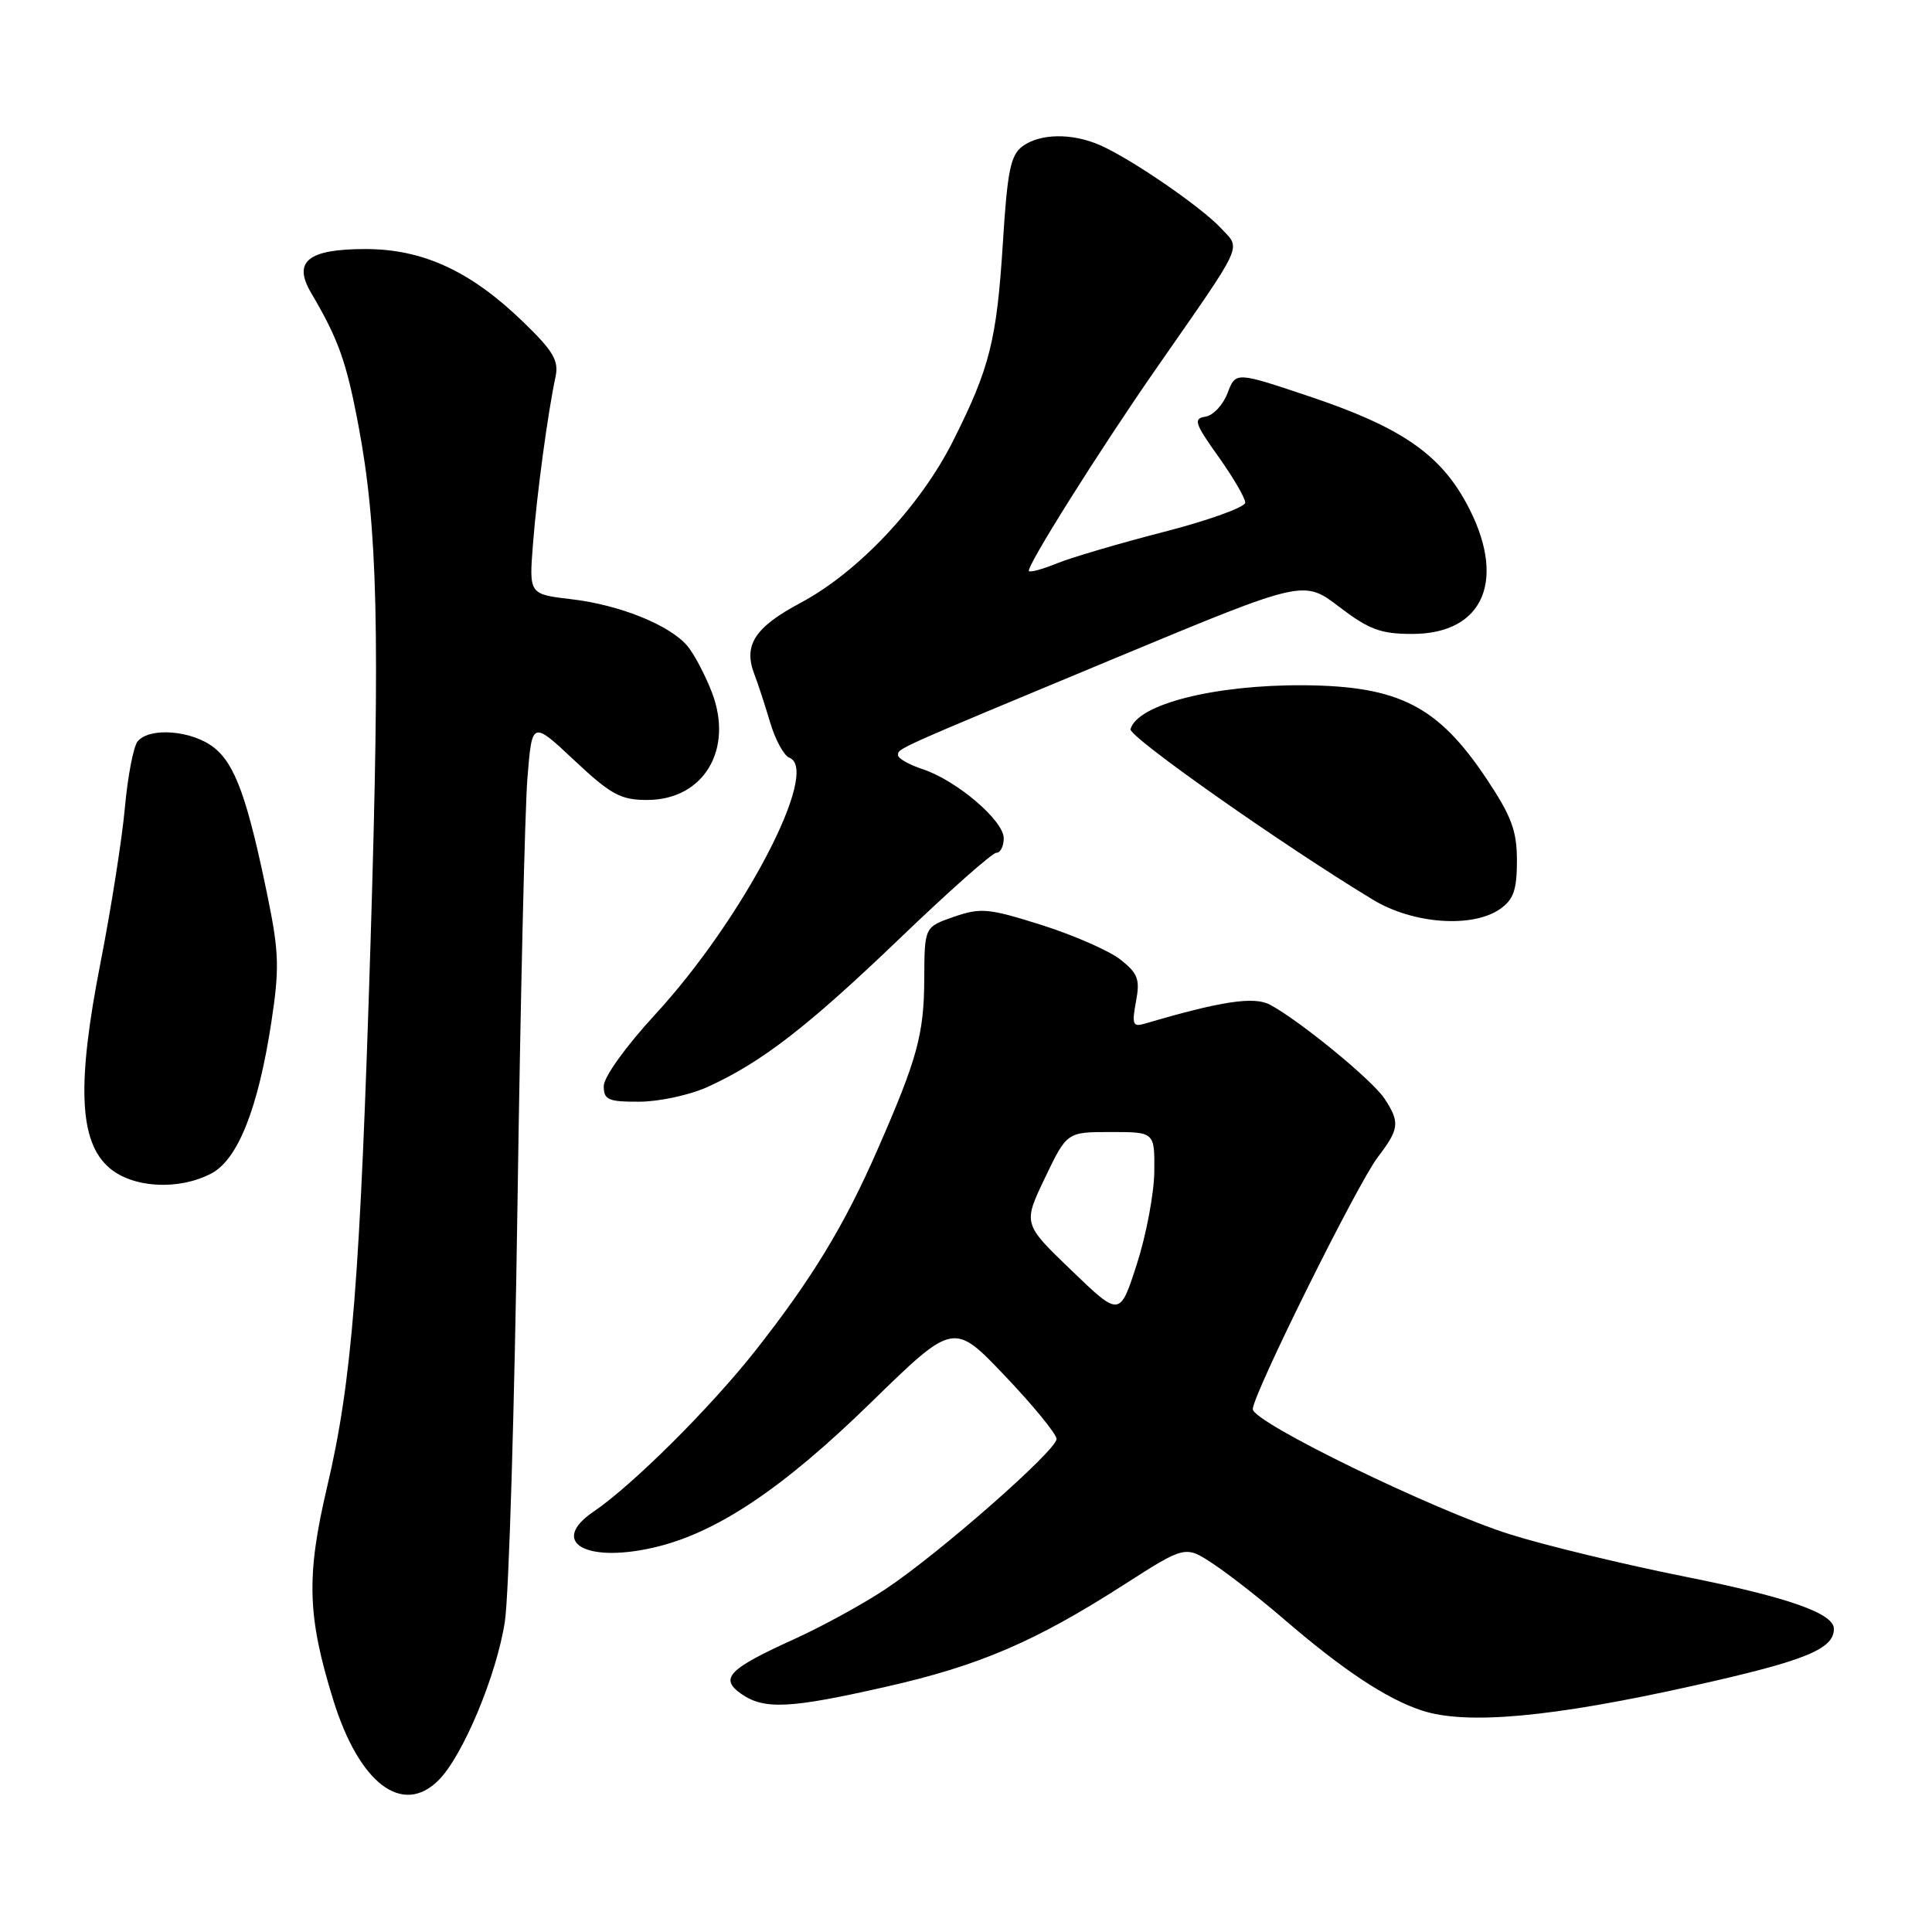 <?xml version="1.0" encoding="UTF-8" standalone="no"?>
<!DOCTYPE svg PUBLIC "-//W3C//DTD SVG 1.1//EN" "http://www.w3.org/Graphics/SVG/1.1/DTD/svg11.dtd" >
<svg xmlns="http://www.w3.org/2000/svg" xmlns:xlink="http://www.w3.org/1999/xlink" version="1.1" viewBox="0 0 256 256">
 <g >
 <path fill="currentColor"
d=" M 58.11 235.89 C 61.34 232.66 65.82 221.94 66.90 214.85 C 67.43 211.36 68.18 186.47 68.57 159.55 C 68.96 132.62 69.55 107.20 69.89 103.05 C 70.50 95.50 70.50 95.50 76.10 100.75 C 80.94 105.29 82.24 106.00 85.74 106.00 C 93.25 106.00 97.26 99.30 94.31 91.69 C 93.42 89.39 91.97 86.65 91.09 85.60 C 88.76 82.83 82.13 80.15 75.72 79.40 C 70.10 78.74 70.10 78.74 70.62 72.12 C 71.13 65.46 72.59 54.71 73.61 49.92 C 74.07 47.79 73.31 46.51 69.33 42.66 C 62.37 35.92 56.04 33.00 48.43 33.00 C 40.79 33.00 38.77 34.64 41.23 38.82 C 44.83 44.92 45.90 47.92 47.48 56.30 C 50.05 69.90 50.37 83.34 49.11 124.50 C 47.72 169.53 46.66 182.93 43.35 197.00 C 40.56 208.86 40.71 214.14 44.17 225.29 C 47.60 236.33 53.32 240.68 58.11 235.89 Z  M 224.50 223.34 C 239.21 220.06 243.00 218.52 243.00 215.83 C 243.00 213.78 236.96 211.65 223.35 208.93 C 215.18 207.30 204.73 204.77 200.12 203.32 C 189.99 200.13 166.00 188.46 166.00 186.72 C 166.00 184.80 179.84 156.90 182.57 153.32 C 185.42 149.58 185.52 148.72 183.46 145.58 C 181.86 143.13 172.14 135.17 168.26 133.12 C 166.14 132.00 161.76 132.67 151.69 135.64 C 150.11 136.11 149.96 135.73 150.52 132.73 C 151.08 129.77 150.79 128.98 148.45 127.14 C 146.96 125.97 142.26 123.91 138.02 122.57 C 131.01 120.35 129.95 120.25 126.40 121.48 C 122.50 122.83 122.50 122.83 122.47 129.67 C 122.44 137.04 121.56 140.27 116.29 152.30 C 111.88 162.39 107.59 169.44 100.10 178.96 C 94.13 186.53 83.83 196.78 78.65 200.30 C 72.81 204.26 77.44 207.12 86.44 205.10 C 94.77 203.24 103.57 197.39 115.42 185.83 C 126.36 175.16 126.36 175.16 133.18 182.33 C 136.93 186.27 140.00 190.03 140.00 190.67 C 140.00 192.18 124.40 205.88 117.33 210.57 C 114.35 212.55 108.94 215.51 105.31 217.16 C 96.51 221.15 95.30 222.39 98.21 224.44 C 101.25 226.57 104.66 226.40 117.42 223.50 C 129.76 220.71 137.18 217.52 148.93 209.98 C 157.06 204.77 157.06 204.77 160.78 207.24 C 162.83 208.59 166.97 211.84 170.00 214.44 C 177.92 221.27 183.71 225.11 188.40 226.65 C 194.32 228.59 205.63 227.56 224.50 223.34 Z  M 27.97 155.51 C 31.51 153.68 34.21 146.89 35.96 135.41 C 37.03 128.42 36.97 126.18 35.51 119.03 C 32.82 105.88 31.18 101.28 28.34 99.05 C 25.44 96.77 19.79 96.32 18.23 98.25 C 17.68 98.94 16.92 102.88 16.55 107.00 C 16.18 111.12 14.73 120.35 13.33 127.50 C 10.15 143.69 10.47 151.29 14.48 154.74 C 17.59 157.42 23.63 157.76 27.97 155.51 Z  M 93.75 144.03 C 100.92 140.77 107.01 136.06 119.27 124.30 C 125.75 118.08 131.48 113.00 132.02 113.00 C 132.56 113.00 133.00 112.13 133.00 111.07 C 133.00 108.73 126.76 103.41 122.28 101.93 C 120.47 101.33 119.00 100.50 119.00 100.08 C 119.00 99.15 118.17 99.52 148.12 87.06 C 172.75 76.82 172.75 76.82 177.45 80.41 C 181.39 83.42 182.96 84.00 187.12 84.00 C 196.75 84.00 199.76 76.61 194.23 66.54 C 190.67 60.06 185.43 56.52 173.48 52.52 C 163.73 49.25 163.73 49.25 162.66 52.08 C 162.07 53.64 160.76 55.05 159.73 55.21 C 158.09 55.47 158.30 56.09 161.44 60.50 C 163.40 63.25 165.00 65.99 165.00 66.60 C 165.00 67.20 160.16 68.95 154.25 70.47 C 148.34 71.99 141.97 73.87 140.10 74.63 C 138.22 75.40 136.53 75.87 136.34 75.67 C 135.89 75.23 145.70 59.62 153.25 48.77 C 165.02 31.85 164.44 33.10 161.81 30.26 C 159.15 27.40 149.81 20.99 145.70 19.21 C 142.00 17.61 137.82 17.68 135.49 19.38 C 133.91 20.54 133.48 22.65 132.89 32.13 C 132.07 45.10 131.16 48.74 126.28 58.44 C 121.92 67.10 113.71 75.81 106.08 79.88 C 100.00 83.12 98.47 85.49 99.96 89.35 C 100.42 90.53 101.35 93.39 102.04 95.70 C 102.72 98.01 103.87 100.12 104.59 100.40 C 108.79 102.01 98.44 121.81 86.79 134.45 C 82.92 138.65 80.00 142.72 80.00 143.91 C 80.00 145.74 80.59 146.00 84.75 145.98 C 87.36 145.97 91.41 145.09 93.75 144.03 Z  M 198.78 120.44 C 200.55 119.20 201.00 117.91 201.00 114.06 C 201.00 110.07 200.29 108.16 196.93 103.13 C 190.52 93.54 185.34 90.90 172.77 90.80 C 160.95 90.72 150.71 93.31 149.80 96.62 C 149.53 97.61 170.02 112.02 181.96 119.24 C 187.26 122.44 195.12 123.00 198.78 120.44 Z  M 141.97 168.33 C 135.55 162.16 135.55 162.16 138.46 156.08 C 141.37 150.00 141.37 150.00 147.18 150.00 C 153.00 150.00 153.00 150.00 152.95 155.25 C 152.92 158.14 151.88 163.65 150.64 167.50 C 148.38 174.50 148.38 174.50 141.97 168.33 Z "/>
</g>
</svg>